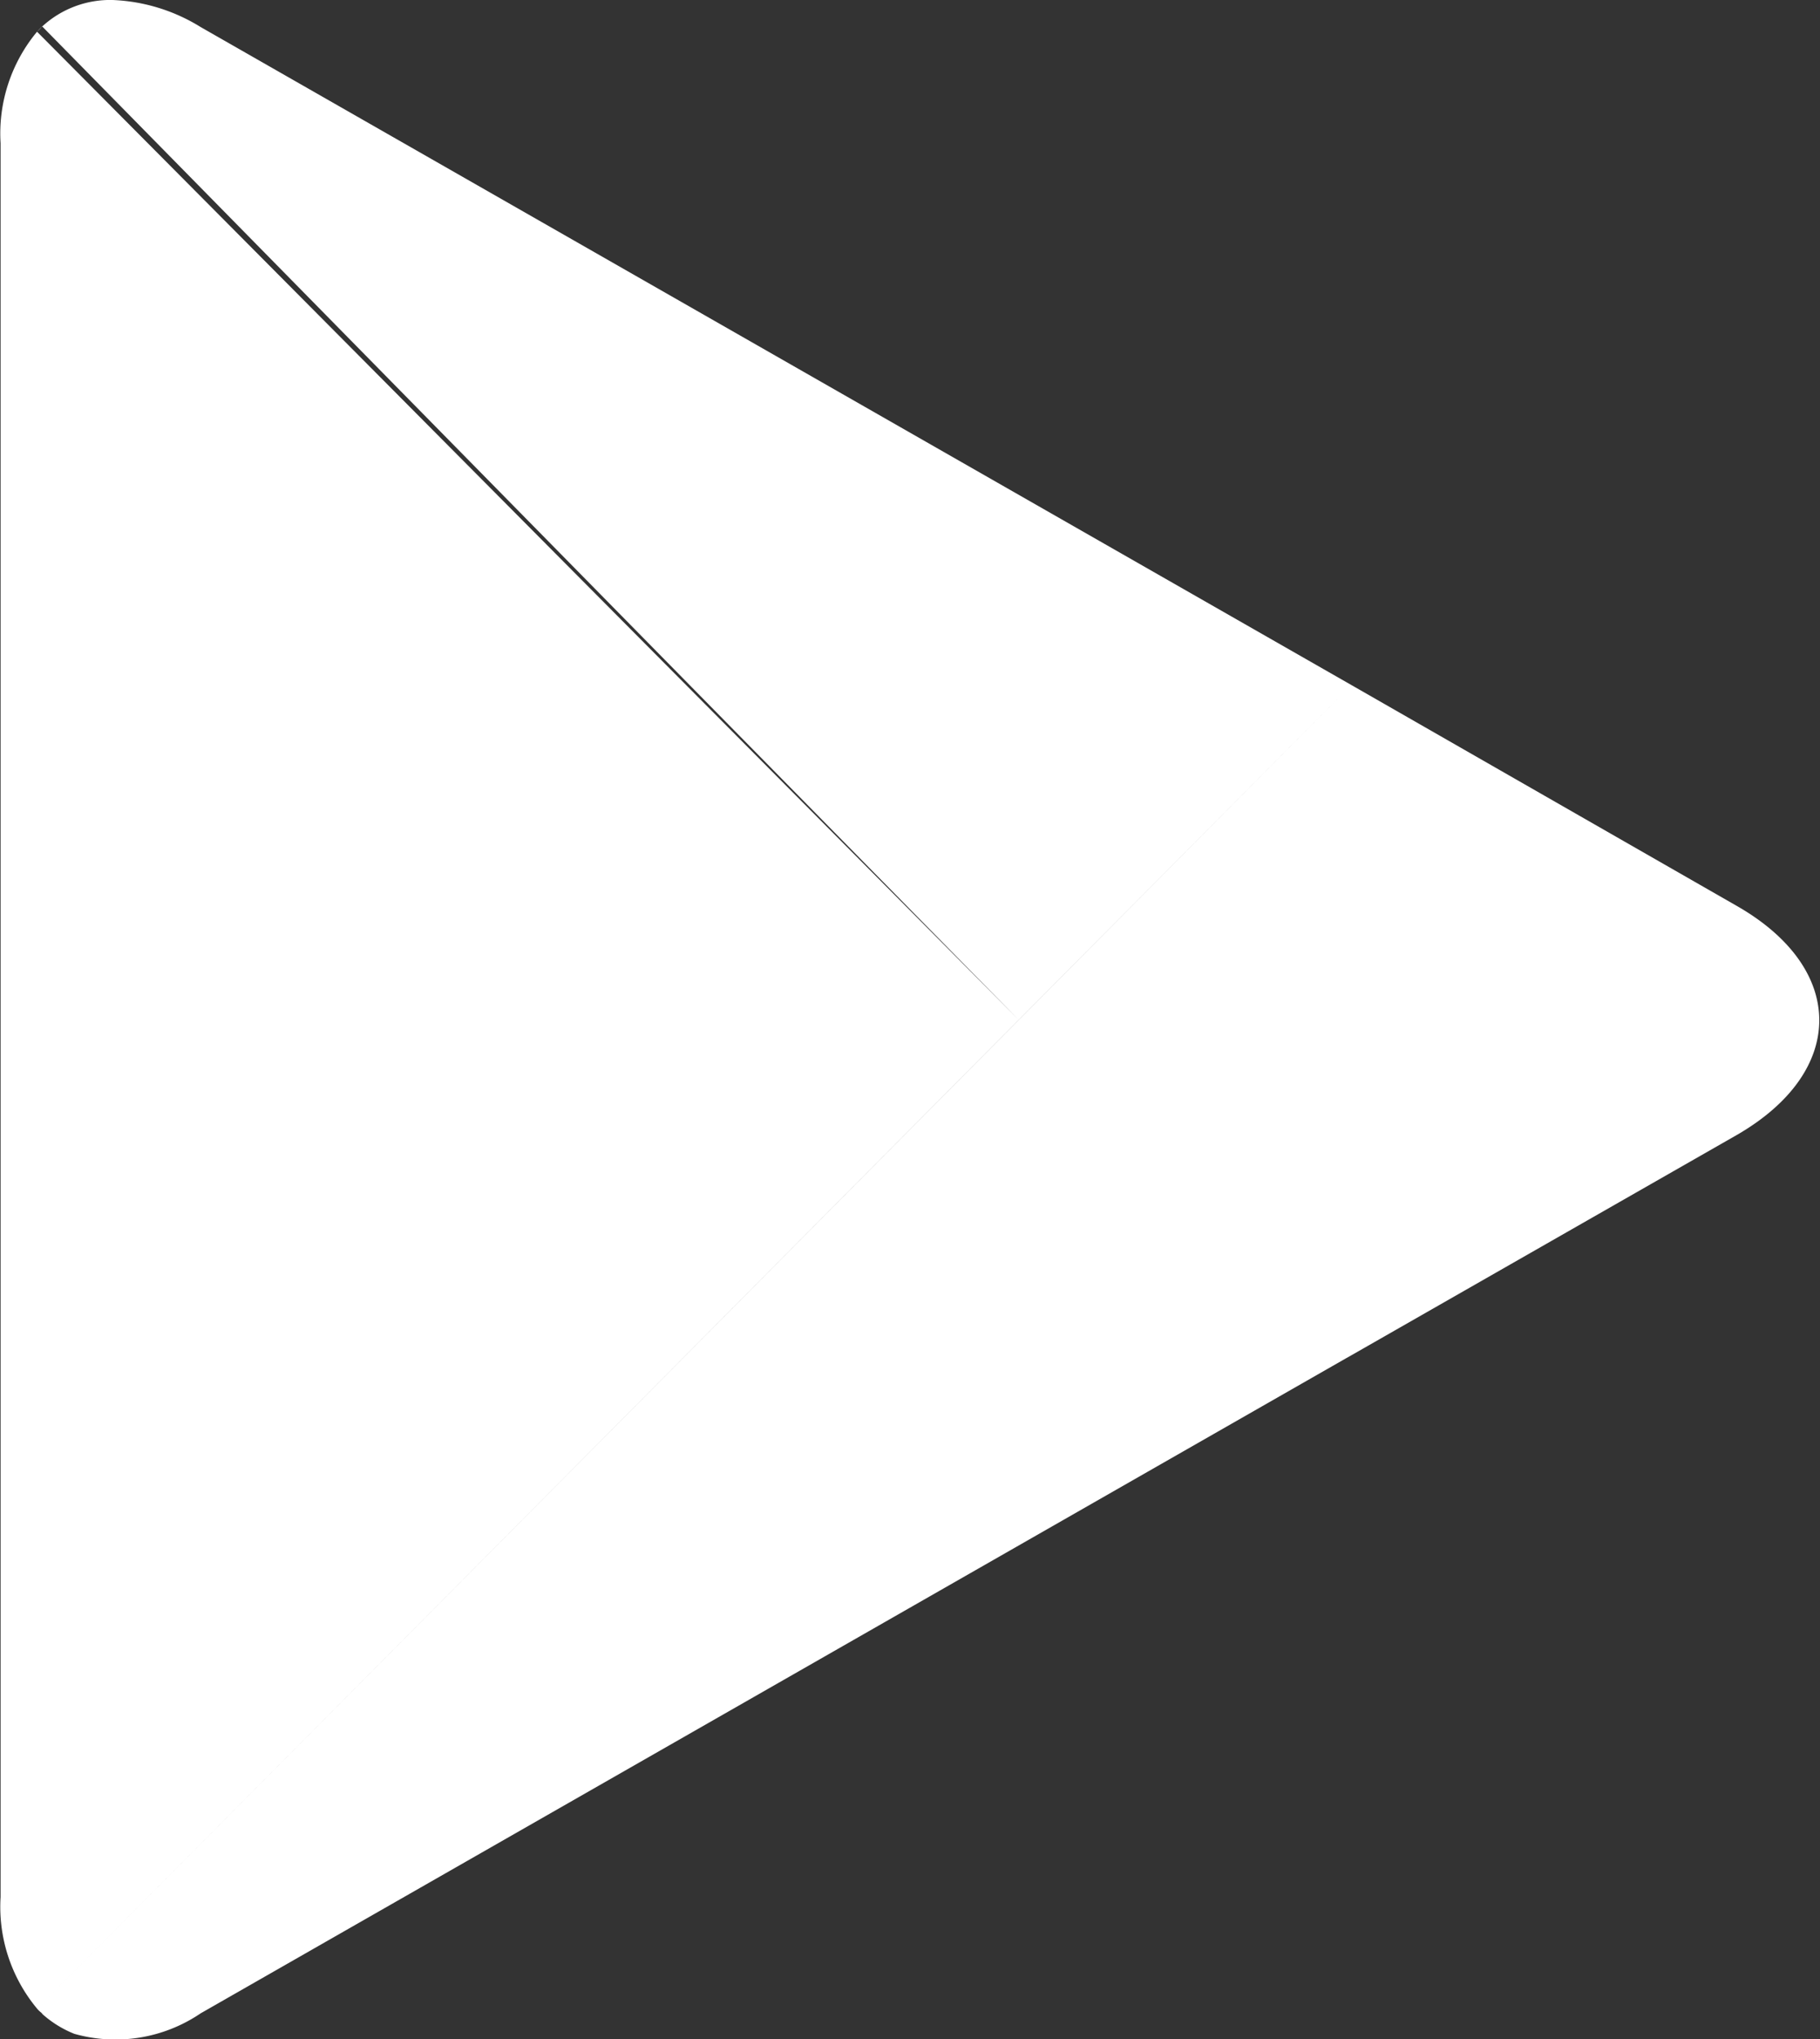 <svg xmlns="http://www.w3.org/2000/svg" width="31" height="34.71" viewBox="0 0 31 34.71">
  <rect x="0" y="0" width="31" height="34.71" fill="#333333" stroke="none"/>
<defs>
    <style>
      .cls-1 {
        fill: #fff;
        fill-rule: evenodd;
      }
    </style>
  </defs>
  <path id="Icon" class="cls-1" d="M412.125,8174.08a0.011,0.011,0,0,1-.012.01l0.024-.02a1.708,1.708,0,0,1,1.186-.44,3.073,3.073,0,0,1,1.5.46l19.6,11.2,6.565,3.76c1.874,1.07,1.874,2.82,0,3.9l-6.565,3.75-0.089.05-19.509,11.15a2.586,2.586,0,0,1-2.152.35,1.838,1.838,0,0,1-.537-0.33l-0.026-.03a0.432,0.432,0,0,1-.073-0.07,2.707,2.707,0,0,1-.621-1.9v-29.85a2.707,2.707,0,0,1,.621-1.9,0.587,0.587,0,0,0,.086-0.09l-0.086.09,16.721,16.82-16.721,16.83,22.386-22.53-5.665,5.7Z" transform="translate(-411.406 -8173.63)"/>
</svg>

